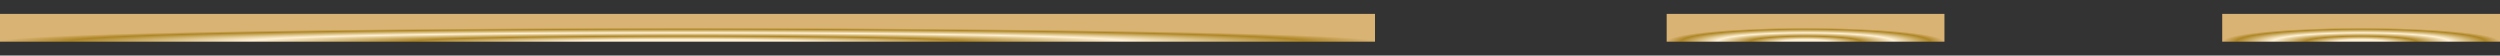 <svg width="90" height="2" viewBox="0 0 90 2" fill="none" xmlns="http://www.w3.org/2000/svg">
<rect x="0" y="0" width="90" height="2" fill="#333333" stroke="none"/>
<path d="M0 1H49.5" stroke="url(#paint0_angular_83_1180)"/>
<path d="M60 1H70" stroke="url(#paint1_angular_83_1180)"/>
<path d="M80 1H90" stroke="url(#paint2_angular_83_1180)"/>
<defs>
<radialGradient id="paint0_angular_83_1180" cx="0" cy="0" r="1" gradientUnits="userSpaceOnUse" gradientTransform="translate(24.75 1.5) rotate(90) scale(0.5 24.75)">
<stop offset="0.167" stop-color="#FFF1D6"/>
<stop offset="0.396" stop-color="#AE8625"/>
<stop offset="0.635" stop-color="#FFF1D5"/>
<stop offset="0.896" stop-color="#AE8625"/>
<stop offset="1" stop-color="#D9B373"/>
</radialGradient>
<radialGradient id="paint1_angular_83_1180" cx="0" cy="0" r="1" gradientUnits="userSpaceOnUse" gradientTransform="translate(65 1.5) rotate(90) scale(0.5 5)">
<stop offset="0.167" stop-color="#FFF1D6"/>
<stop offset="0.396" stop-color="#AE8625"/>
<stop offset="0.635" stop-color="#FFF1D5"/>
<stop offset="0.896" stop-color="#AE8625"/>
<stop offset="1" stop-color="#D9B373"/>
</radialGradient>
<radialGradient id="paint2_angular_83_1180" cx="0" cy="0" r="1" gradientUnits="userSpaceOnUse" gradientTransform="translate(85 1.5) rotate(90) scale(0.5 5)">
<stop offset="0.167" stop-color="#FFF1D6"/>
<stop offset="0.396" stop-color="#AE8625"/>
<stop offset="0.635" stop-color="#FFF1D5"/>
<stop offset="0.896" stop-color="#AE8625"/>
<stop offset="1" stop-color="#D9B373"/>
</radialGradient>
</defs>
</svg>
